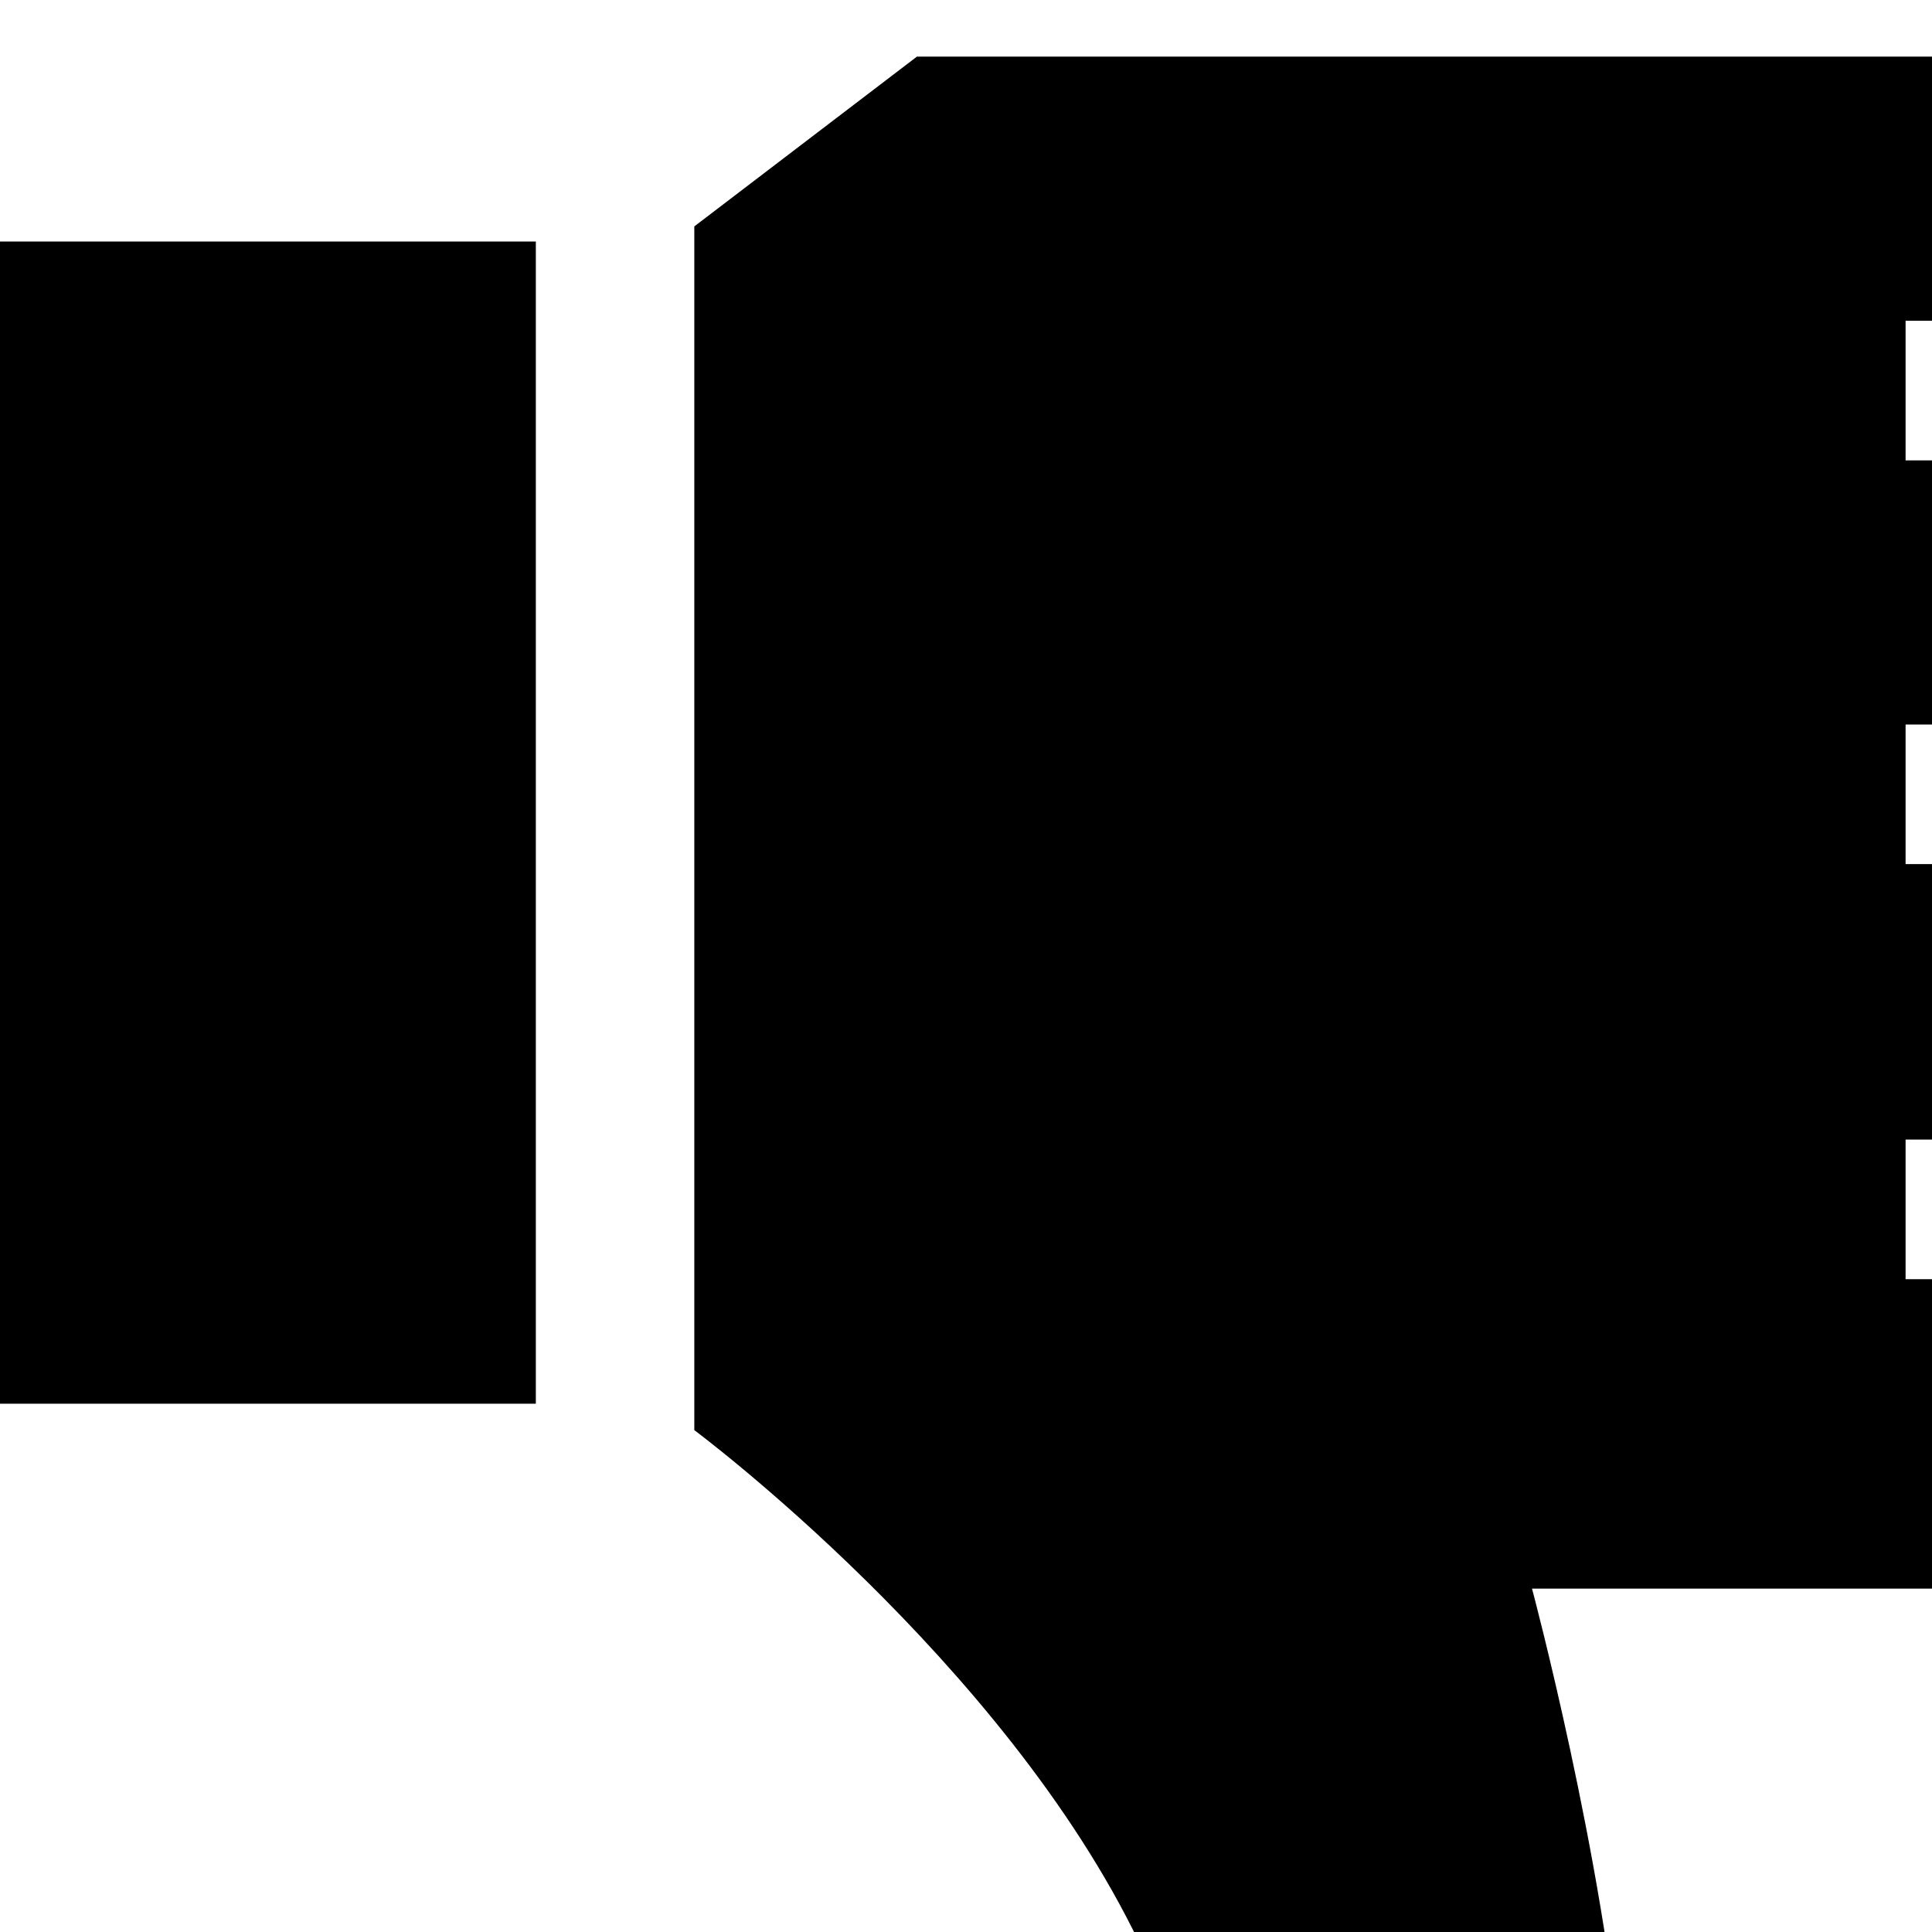 <svg xmlns="http://www.w3.org/2000/svg" version="1.1" viewBox="0 0 512 512" fill="currentColor"><path fill="currentColor" d="M505 122V85h109V15H243l-59 45v319s82 61 118 136c36 76 34 164 34 164h94s4-72 0-129c-5-58-24-129-24-129h260v-82H505v-37h161v-73H505v-37h130v-70zM0 64h142v308H0z"/></svg>